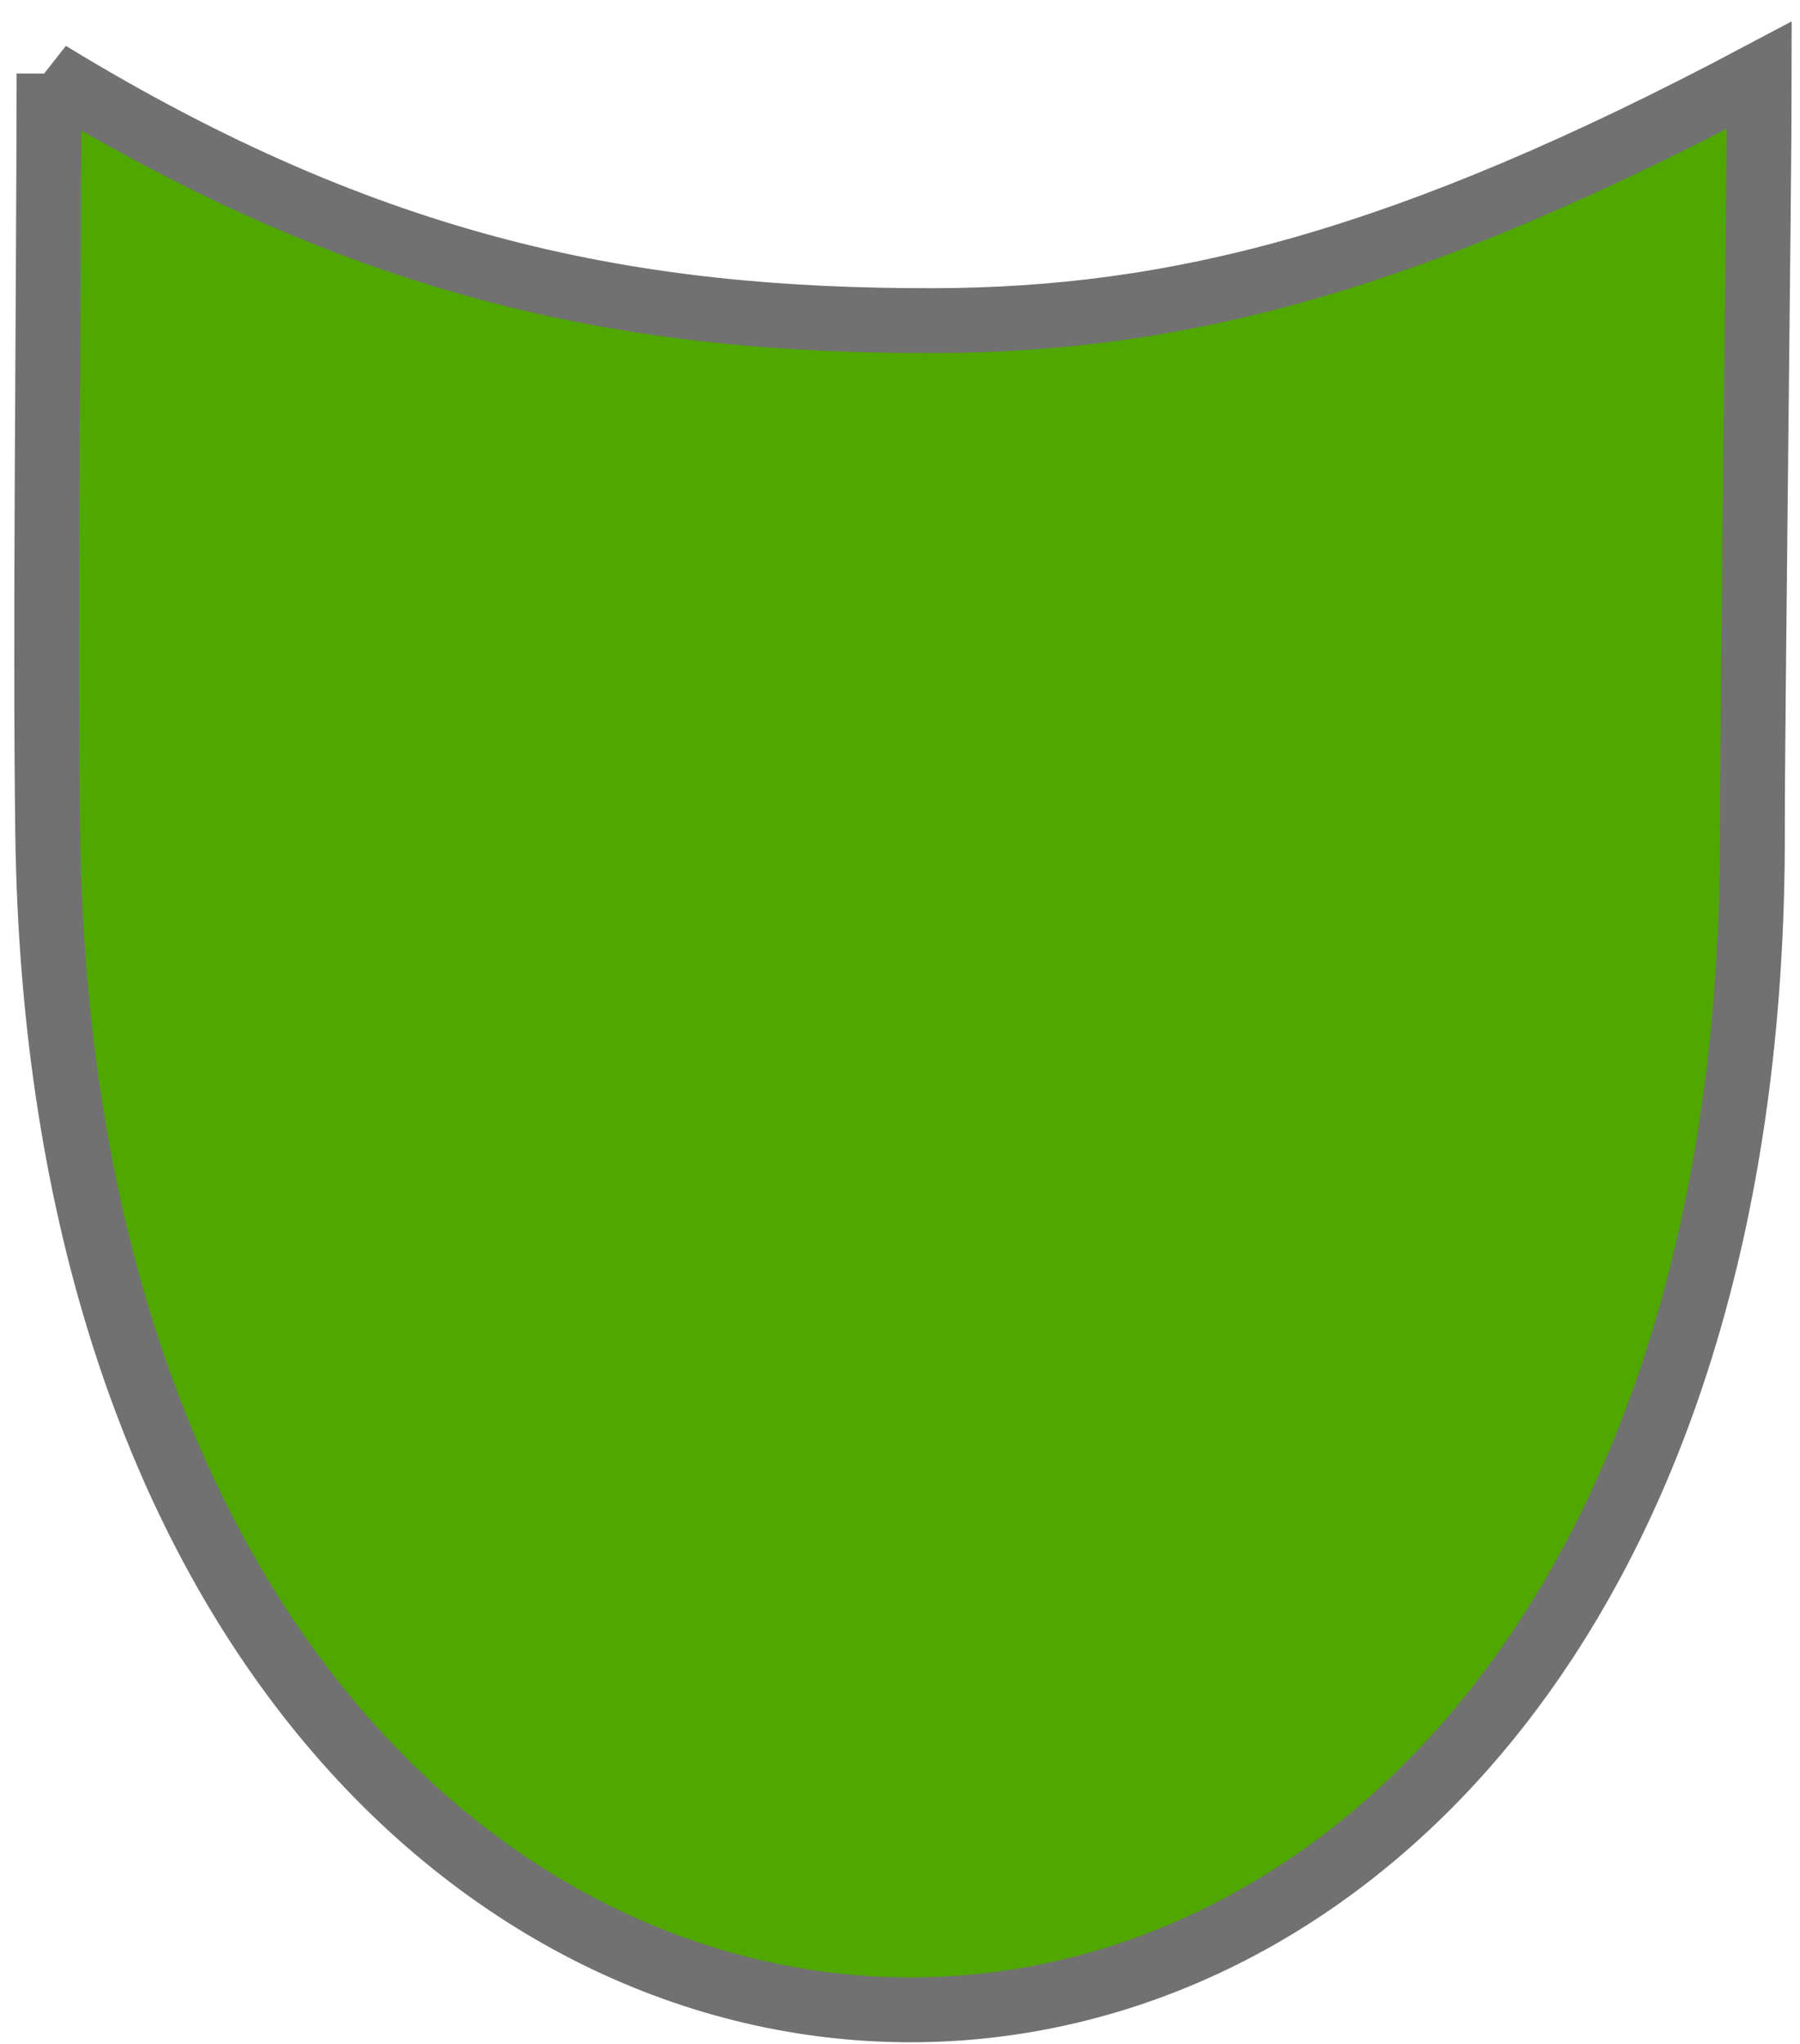<?xml version="1.0" encoding="UTF-8" standalone="no"?>
<svg
   xmlns:osb="http://www.openswatchbook.org/uri/2009/osb"
   xmlns:dc="http://purl.org/dc/elements/1.1/"
   xmlns:cc="http://creativecommons.org/ns#"
   xmlns:rdf="http://www.w3.org/1999/02/22-rdf-syntax-ns#"
   xmlns:svg="http://www.w3.org/2000/svg"
   xmlns="http://www.w3.org/2000/svg"
   xmlns:sodipodi="http://sodipodi.sourceforge.net/DTD/sodipodi-0.dtd"
   xmlns:inkscape="http://www.inkscape.org/namespaces/inkscape"
   width="74mm"
   height="84mm"
   viewBox="0 0 74 84"
   version="1.1"
   id="svg8"
   inkscape:version="1.0 (4035a4fb49, 2020-05-01)"
   sodipodi:docname="verified.svg"
   inkscape:export-filename="/home/soren/Documents/Projekte/secondVerification/client/assets/verified16.png"
   inkscape:export-xdpi="5.4918923"
   inkscape:export-ydpi="5.4918923">
  <defs
     id="defs2">
    <rect
       x="105.464"
       y="132.176"
       width="71.804"
       height="59.565"
       id="rect2837" />
    <linearGradient
       id="linearGradient866"
       osb:paint="solid">
      <stop
         style="stop-color:#f1ff1e;stop-opacity:1;"
         offset="0"
         id="stop864" />
    </linearGradient>
    <rect
       id="rect2837-3"
       height="59.565"
       width="71.804"
       y="132.176"
       x="105.464" />
    <rect
       id="rect2850"
       height="59.565"
       width="71.804"
       y="132.176"
       x="105.464" />
  </defs>
  <sodipodi:namedview
     height="296mm"
     id="base"
     pagecolor="#ffffff"
     bordercolor="#666666"
     borderopacity="1.0"
     inkscape:pageopacity="0.0"
     inkscape:pageshadow="2"
     inkscape:zoom="1.4142136"
     inkscape:cx="193.5896"
     inkscape:cy="169.32475"
     inkscape:document-units="mm"
     inkscape:current-layer="g844"
     inkscape:document-rotation="0"
     showgrid="false"
     inkscape:window-width="1360"
     inkscape:window-height="704"
     inkscape:window-x="0"
     inkscape:window-y="0"
     inkscape:window-maximized="1" />
  <g
     inkscape:label="Layer 1"
     inkscape:groupmode="layer"
     id="layer1">
    <g
       id="g844"
       transform="rotate(-179.666,102.854,162.253)">
      <path
         style="color:black;font-style:normal;font-variant:normal;font-weight:normal;font-stretch:normal;font-size:medium;line-height:normal;font-family:sans-serif;font-variant-ligatures:normal;font-variant-position:normal;font-variant-caps:normal;font-variant-numeric:normal;font-variant-alternates:normal;font-variant-east-asian:normal;font-feature-settings:normal;font-variation-settings:normal;text-indent:0;text-align:start;text-decoration:none;text-decoration-line:none;text-decoration-style:solid;text-decoration-color:black;letter-spacing:normal;word-spacing:normal;text-transform:none;writing-mode:lr-tb;direction:ltr;text-orientation:mixed;dominant-baseline:auto;baseline-shift:baseline;text-anchor:start;white-space:normal;shape-padding:0;shape-margin:0;inline-size:0;clip-rule:nonzero;display:inline;overflow:visible;visibility:visible;isolation:auto;mix-blend-mode:normal;color-interpolation:sRGB;color-interpolation-filters:linearRGB;solid-color:black;solid-opacity:1;vector-effect:none;fill:#4fa700;fill-opacity:1;fill-rule:nonzero;stroke:#717171;stroke-width:2.665;stroke-linecap:butt;stroke-linejoin:miter;stroke-miterlimit:4;stroke-dasharray:none;stroke-dashoffset:0;stroke-opacity:1;color-rendering:auto;image-rendering:auto;shape-rendering:auto;text-rendering:auto;enable-background:accumulate;stop-color:black;stop-opacity:1"
         d="m 204.62,320.893 c -13.386,-8.068 -24.175,-10.034 -36.403,-9.942 -9.944,0.075 -19.388,2.473 -33.908,10.281 -0.025,-3.85 0.134,-27.374 0.102,-31.015 -0.564,-64.805 68.875,-64.889 70.082,-0.482 0.16,8.525 0.08,20.907 0.126,31.157 z"
         id="path846"
         sodipodi:nodetypes="cscssc" />
    </g>
  </g>
</svg>
